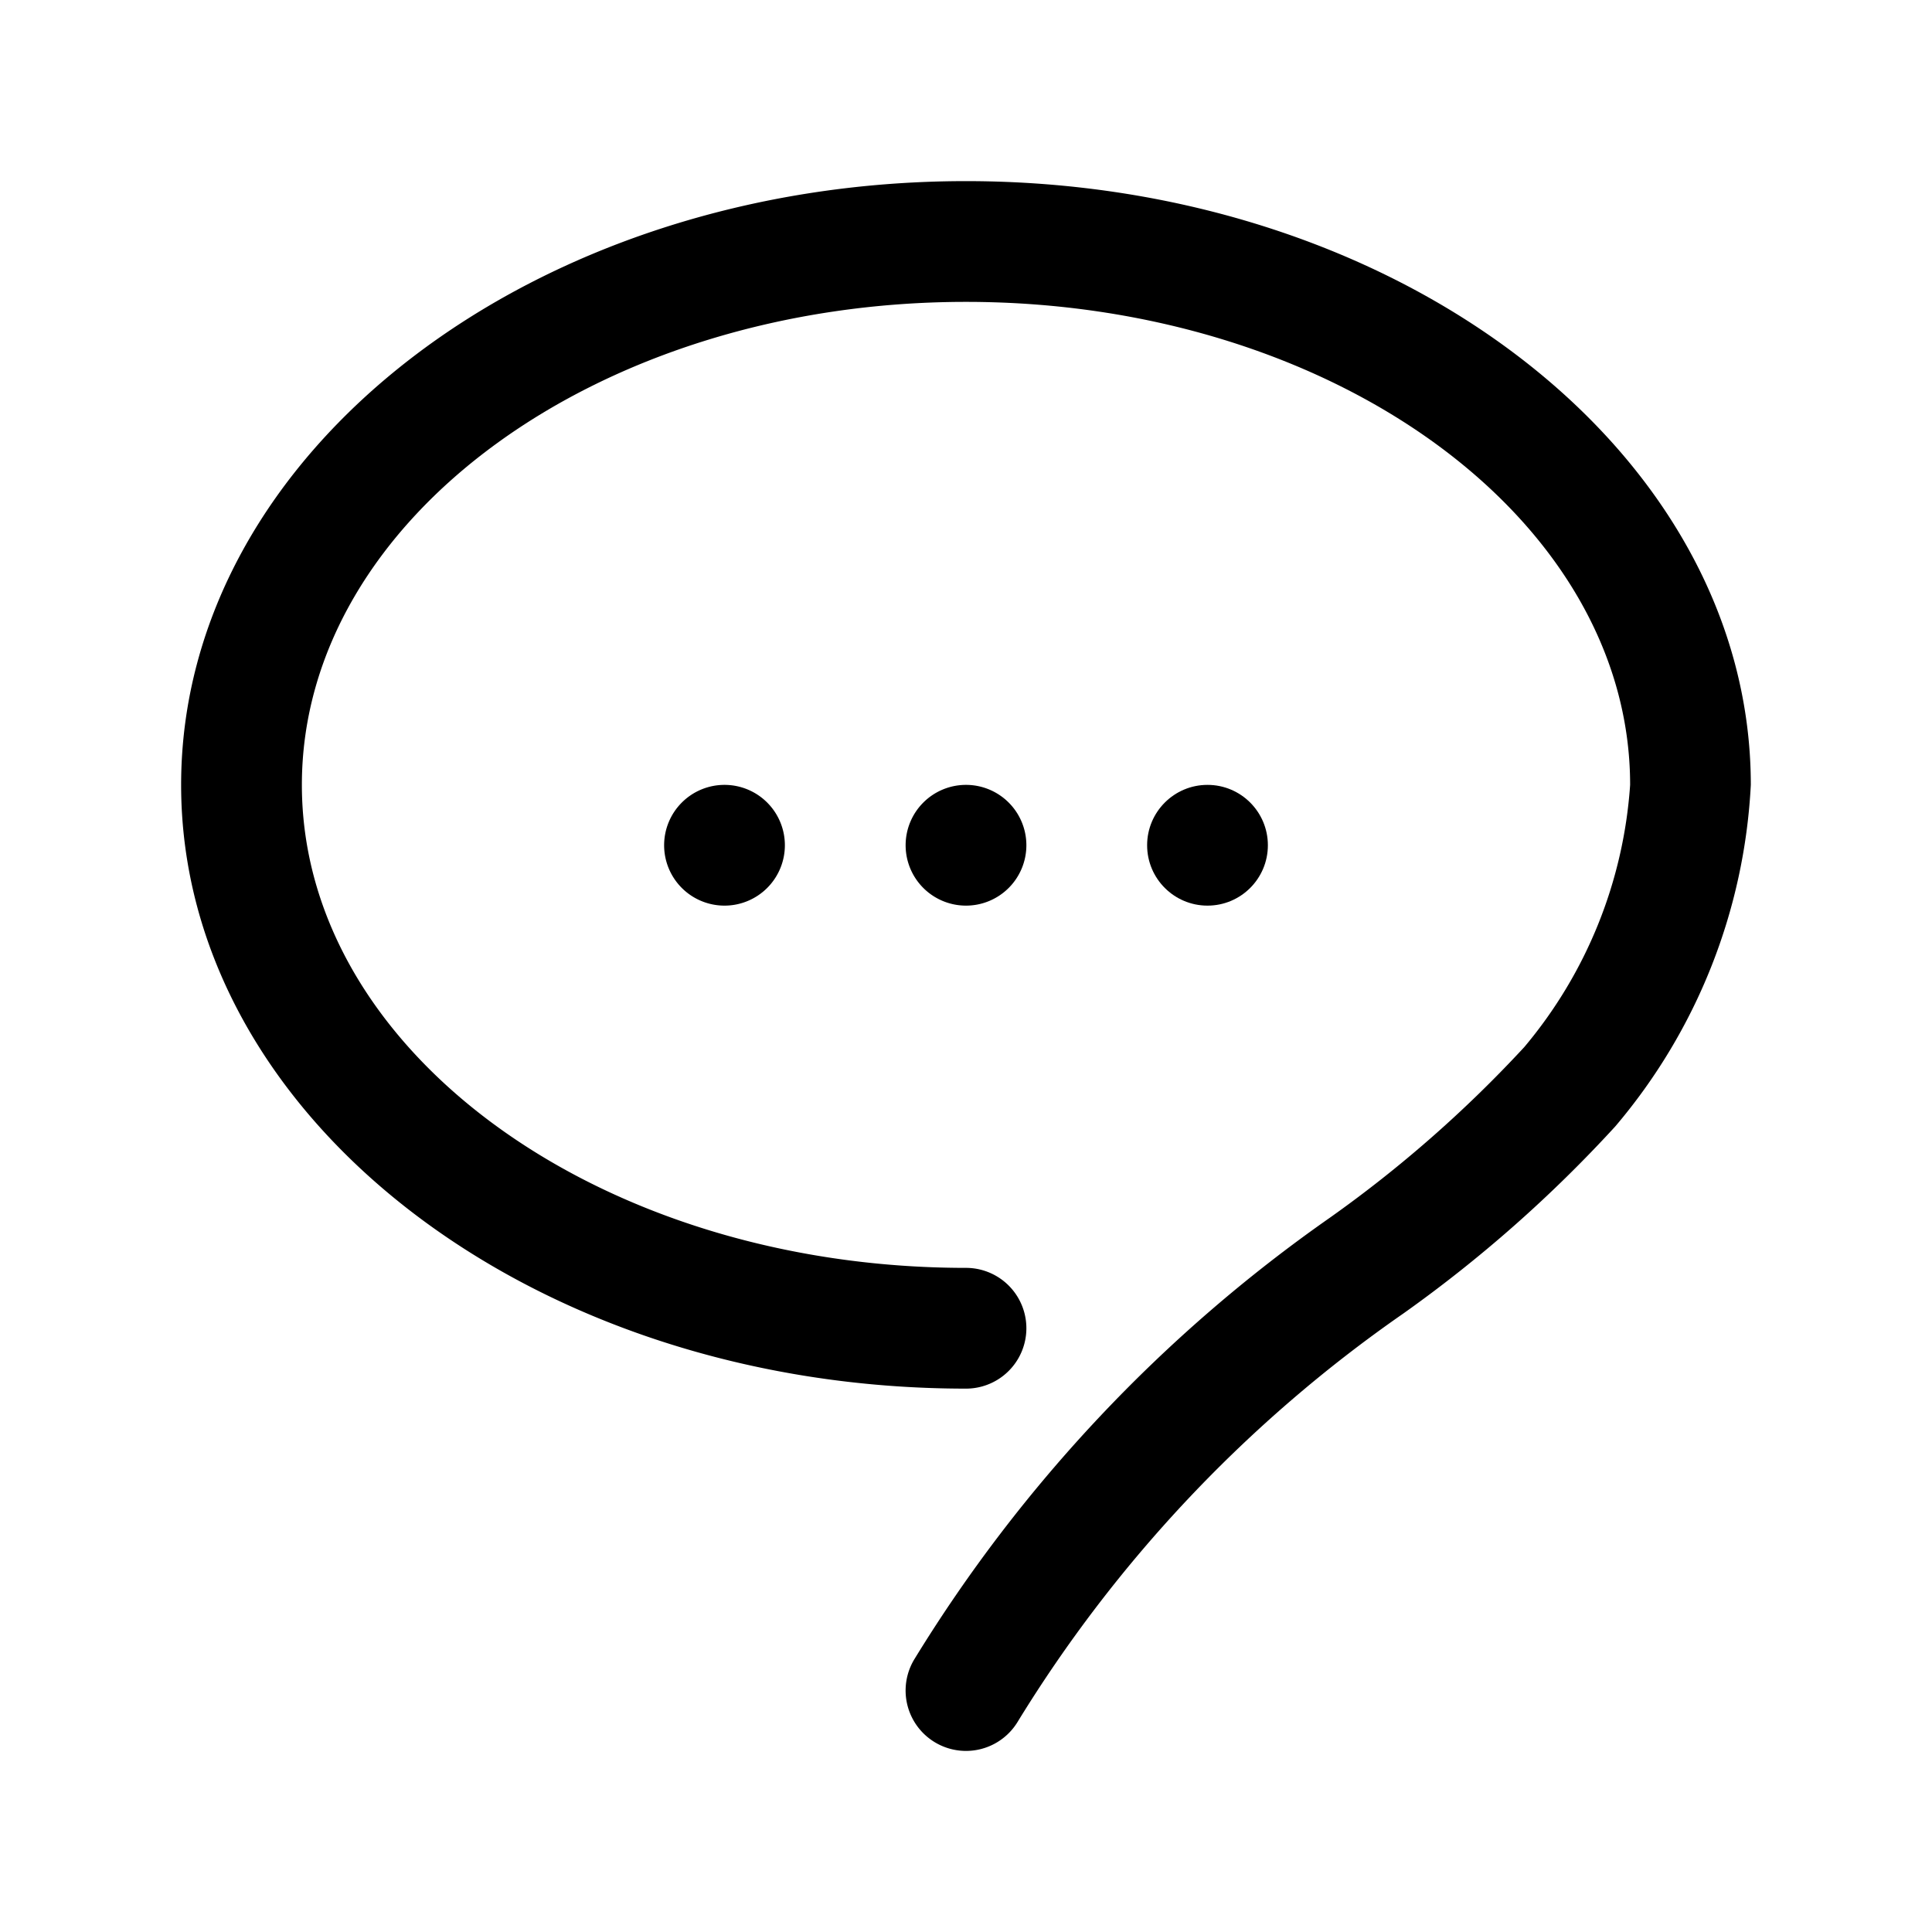 <svg height="512" viewBox="0 0 32 32" width="512" xmlns="http://www.w3.org/2000/svg"><g id="comment_message_chatting_texting" data-name="comment, message, chatting, texting"><path d="m16 3c-7.168 0-13 4.486-13 10s5.832 10 13 10a1 1 0 0 0 0-2c-6.065 0-11-3.589-11-8s4.935-8 11-8 11 3.589 11 8a7.54 7.54 0 0 1 -1.754 4.344 20.632 20.632 0 0 1 -3.216 2.823 24.619 24.619 0 0 0 -6.881 7.308 1 1 0 0 0 1.702 1.051 22.616 22.616 0 0 1 6.391-6.769 22.129 22.129 0 0 0 3.512-3.1 9.48 9.48 0 0 0 2.245-5.657c0-5.514-5.832-10-13-10z" fill-rule="evenodd"/><circle cx="20" cy="14" r="1"/><g fill-rule="evenodd"><path d="m15 14a1 1 0 1 0 1-1 1 1 0 0 0 -1 1z"/><path d="m11 14a1 1 0 1 0 1-1 1 1 0 0 0 -1 1z"/></g></g></svg>